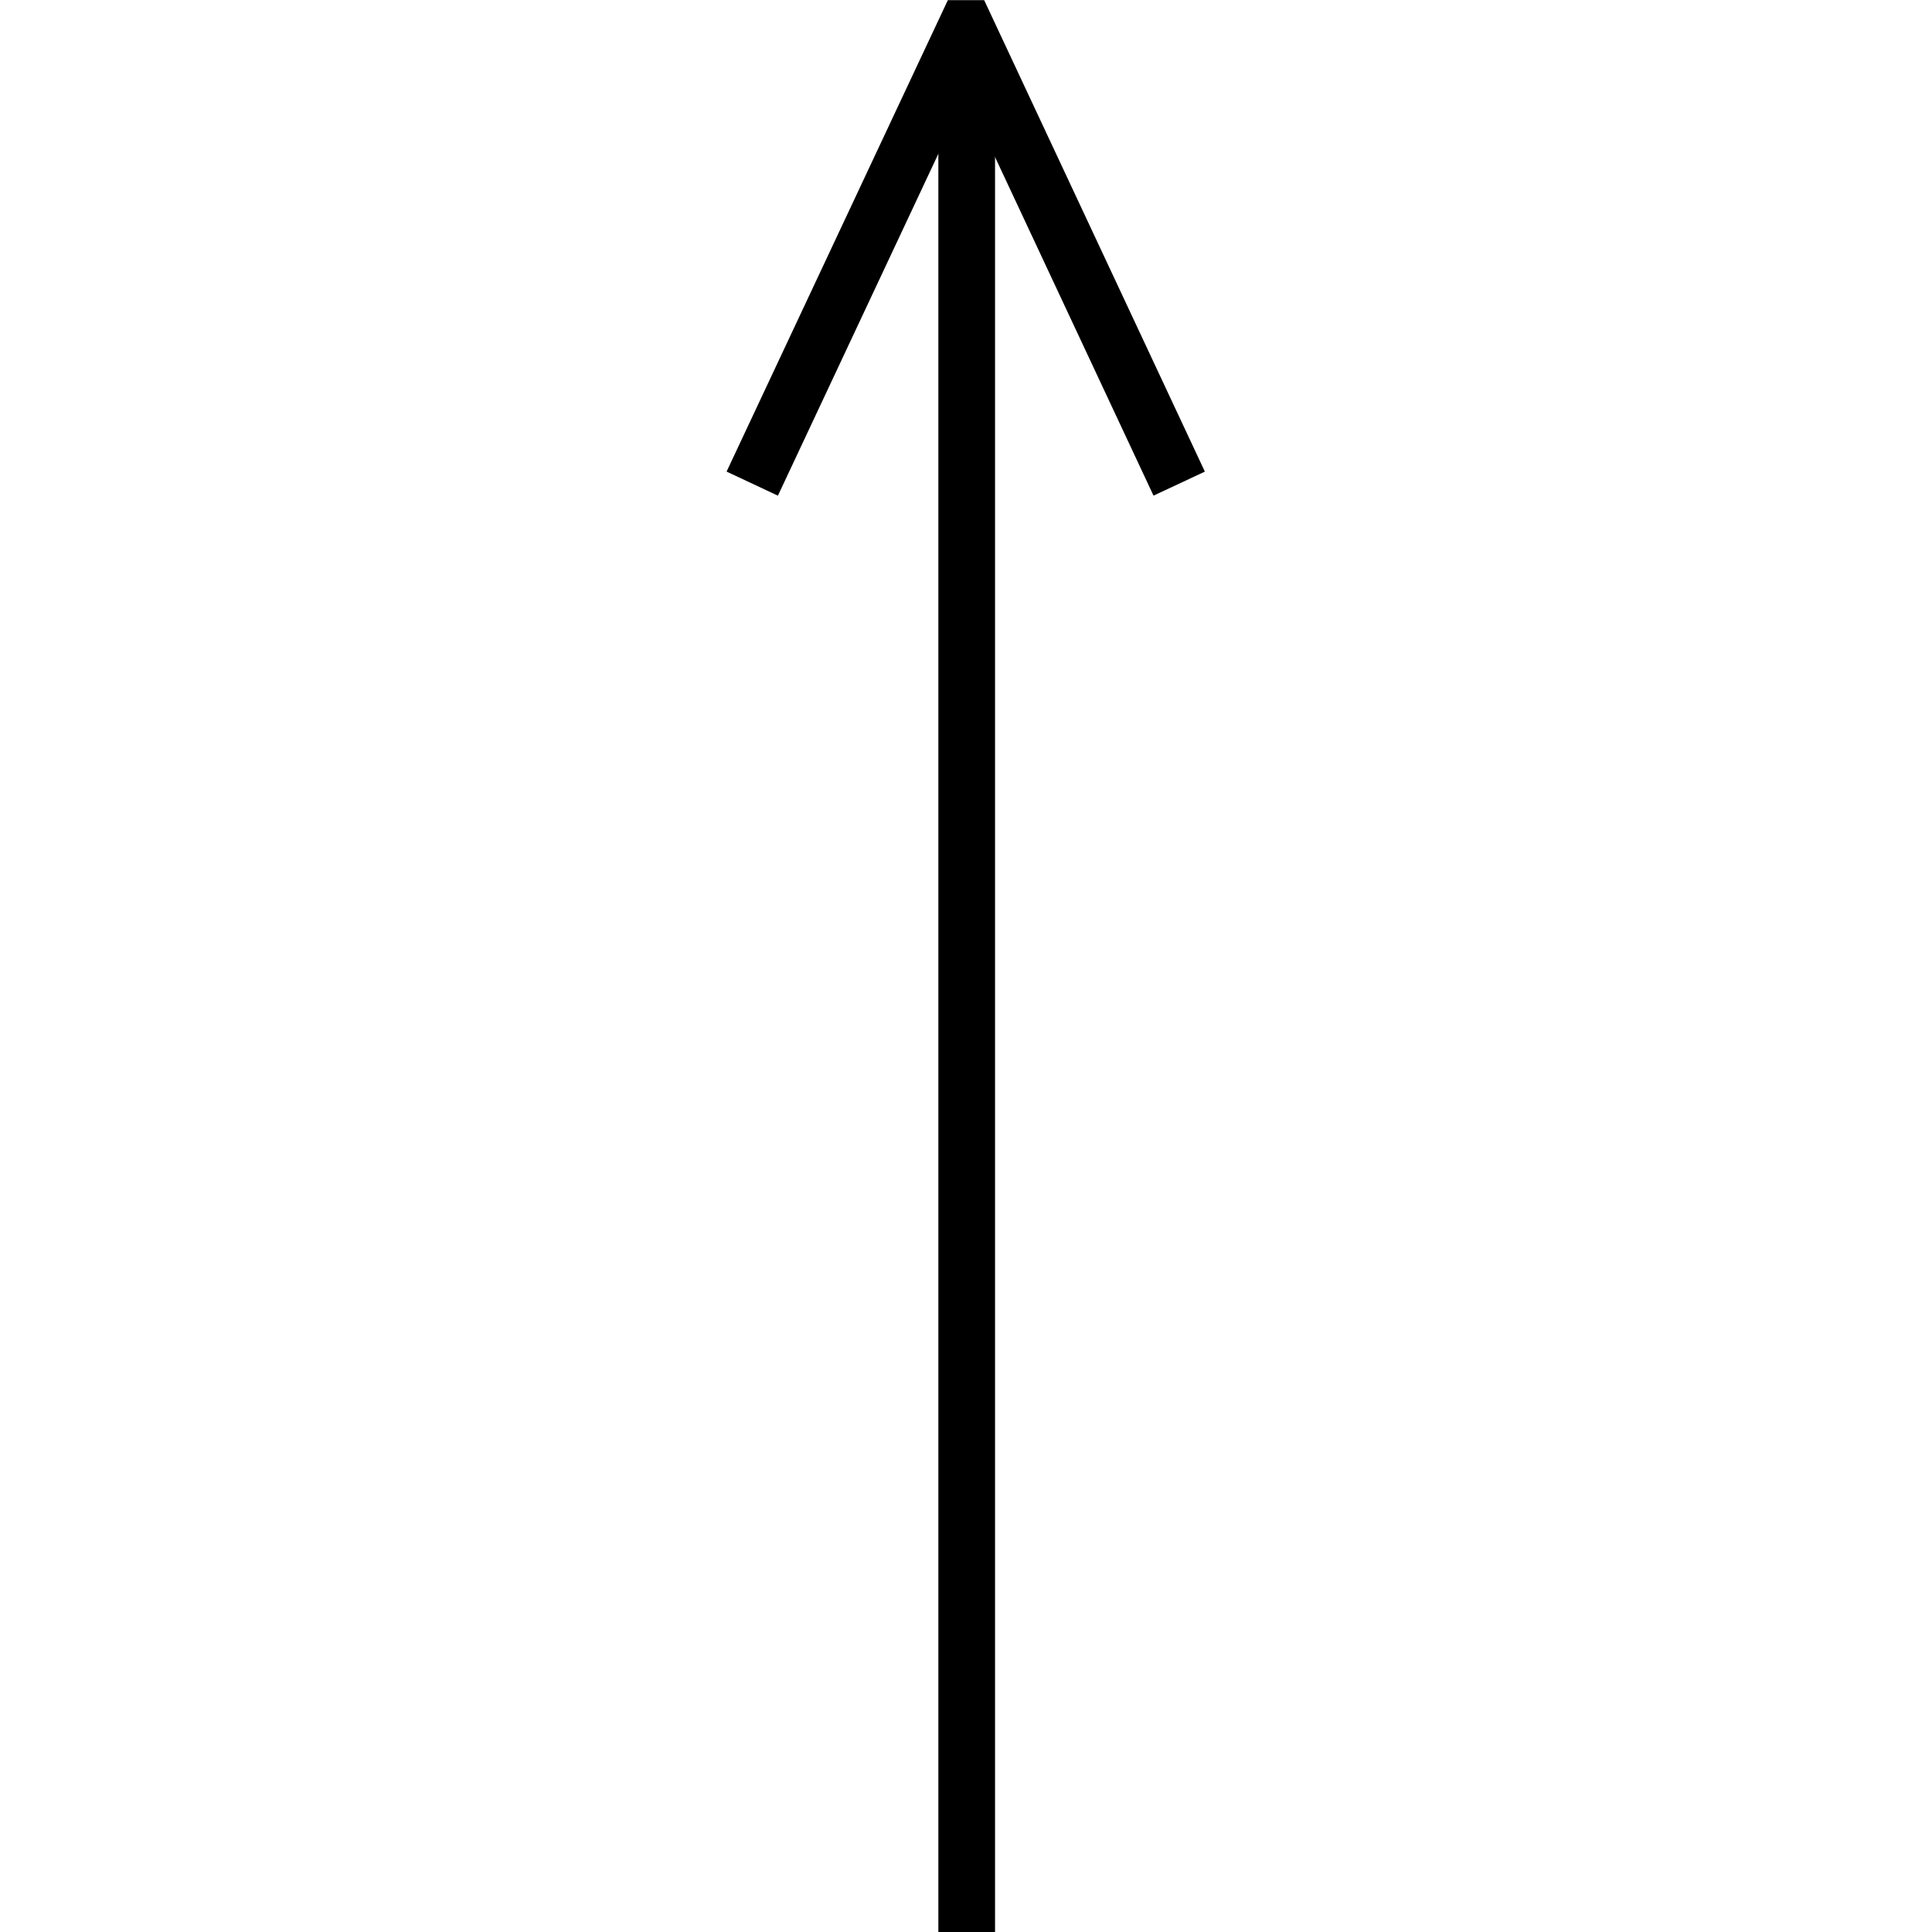 <?xml version="1.0" encoding="UTF-8" standalone="no"?>
<!-- Created with Inkscape (http://www.inkscape.org/) -->

<svg
   xmlns:dc="http://purl.org/dc/elements/1.1/"
   xmlns:cc="http://creativecommons.org/ns#"
   xmlns:rdf="http://www.w3.org/1999/02/22-rdf-syntax-ns#"
   xmlns:svg="http://www.w3.org/2000/svg"
   xmlns="http://www.w3.org/2000/svg"
   xmlns:sodipodi="http://sodipodi.sourceforge.net/DTD/sodipodi-0.dtd"
   xmlns:inkscape="http://www.inkscape.org/namespaces/inkscape"
   width="6.919mm"
   height="6.919mm"
   viewBox="0 0 6.919 6.919"
   version="1.1"
   id="svg27932"
   inkscape:version="0.92.2 (5c3e80d, 2017-08-06)"
   sodipodi:docname="17.54.svg">
  <defs
     id="defs27926" />
  <sodipodi:namedview
     id="base"
     pagecolor="#ffffff"
     bordercolor="#666666"
     borderopacity="1.0"
     inkscape:pageopacity="0.0"
     inkscape:pageshadow="2"
     inkscape:zoom="14.522207"
     inkscape:cx="1.4260619"
     inkscape:cy="9.5407626"
     inkscape:document-units="mm"
     inkscape:current-layer="layer1"
     showgrid="false"
     inkscape:window-width="1920"
     inkscape:window-height="1018"
     inkscape:window-x="-8"
     inkscape:window-y="-8"
     inkscape:window-maximized="1" />
  <g
     inkscape:label="Layer 1"
     inkscape:groupmode="layer"
     id="layer1"
     transform="translate(-104.926,-145.323)">
    <g
       id="g27944"
       transform="rotate(-90,107.084,147.532)">
      <path
         id="path27519"
         d="m 109,148.836 h -6.626"
         style="fill:none;stroke:#000000;stroke-width:0.203;stroke-linecap:butt;stroke-linejoin:miter;stroke-miterlimit:4;stroke-opacity:1"
         inkscape:connector-curvature="0" />
      <path
         id="path27517"
         d="m 107.561,148.068 1.63,0.765 v 0.001 l -1.63,0.763"
         style="fill:none;stroke:#000000;stroke-width:0.203;stroke-linecap:butt;stroke-linejoin:miter;stroke-miterlimit:4;stroke-opacity:1"
         inkscape:connector-curvature="0" />
    </g>
  </g>
</svg>
